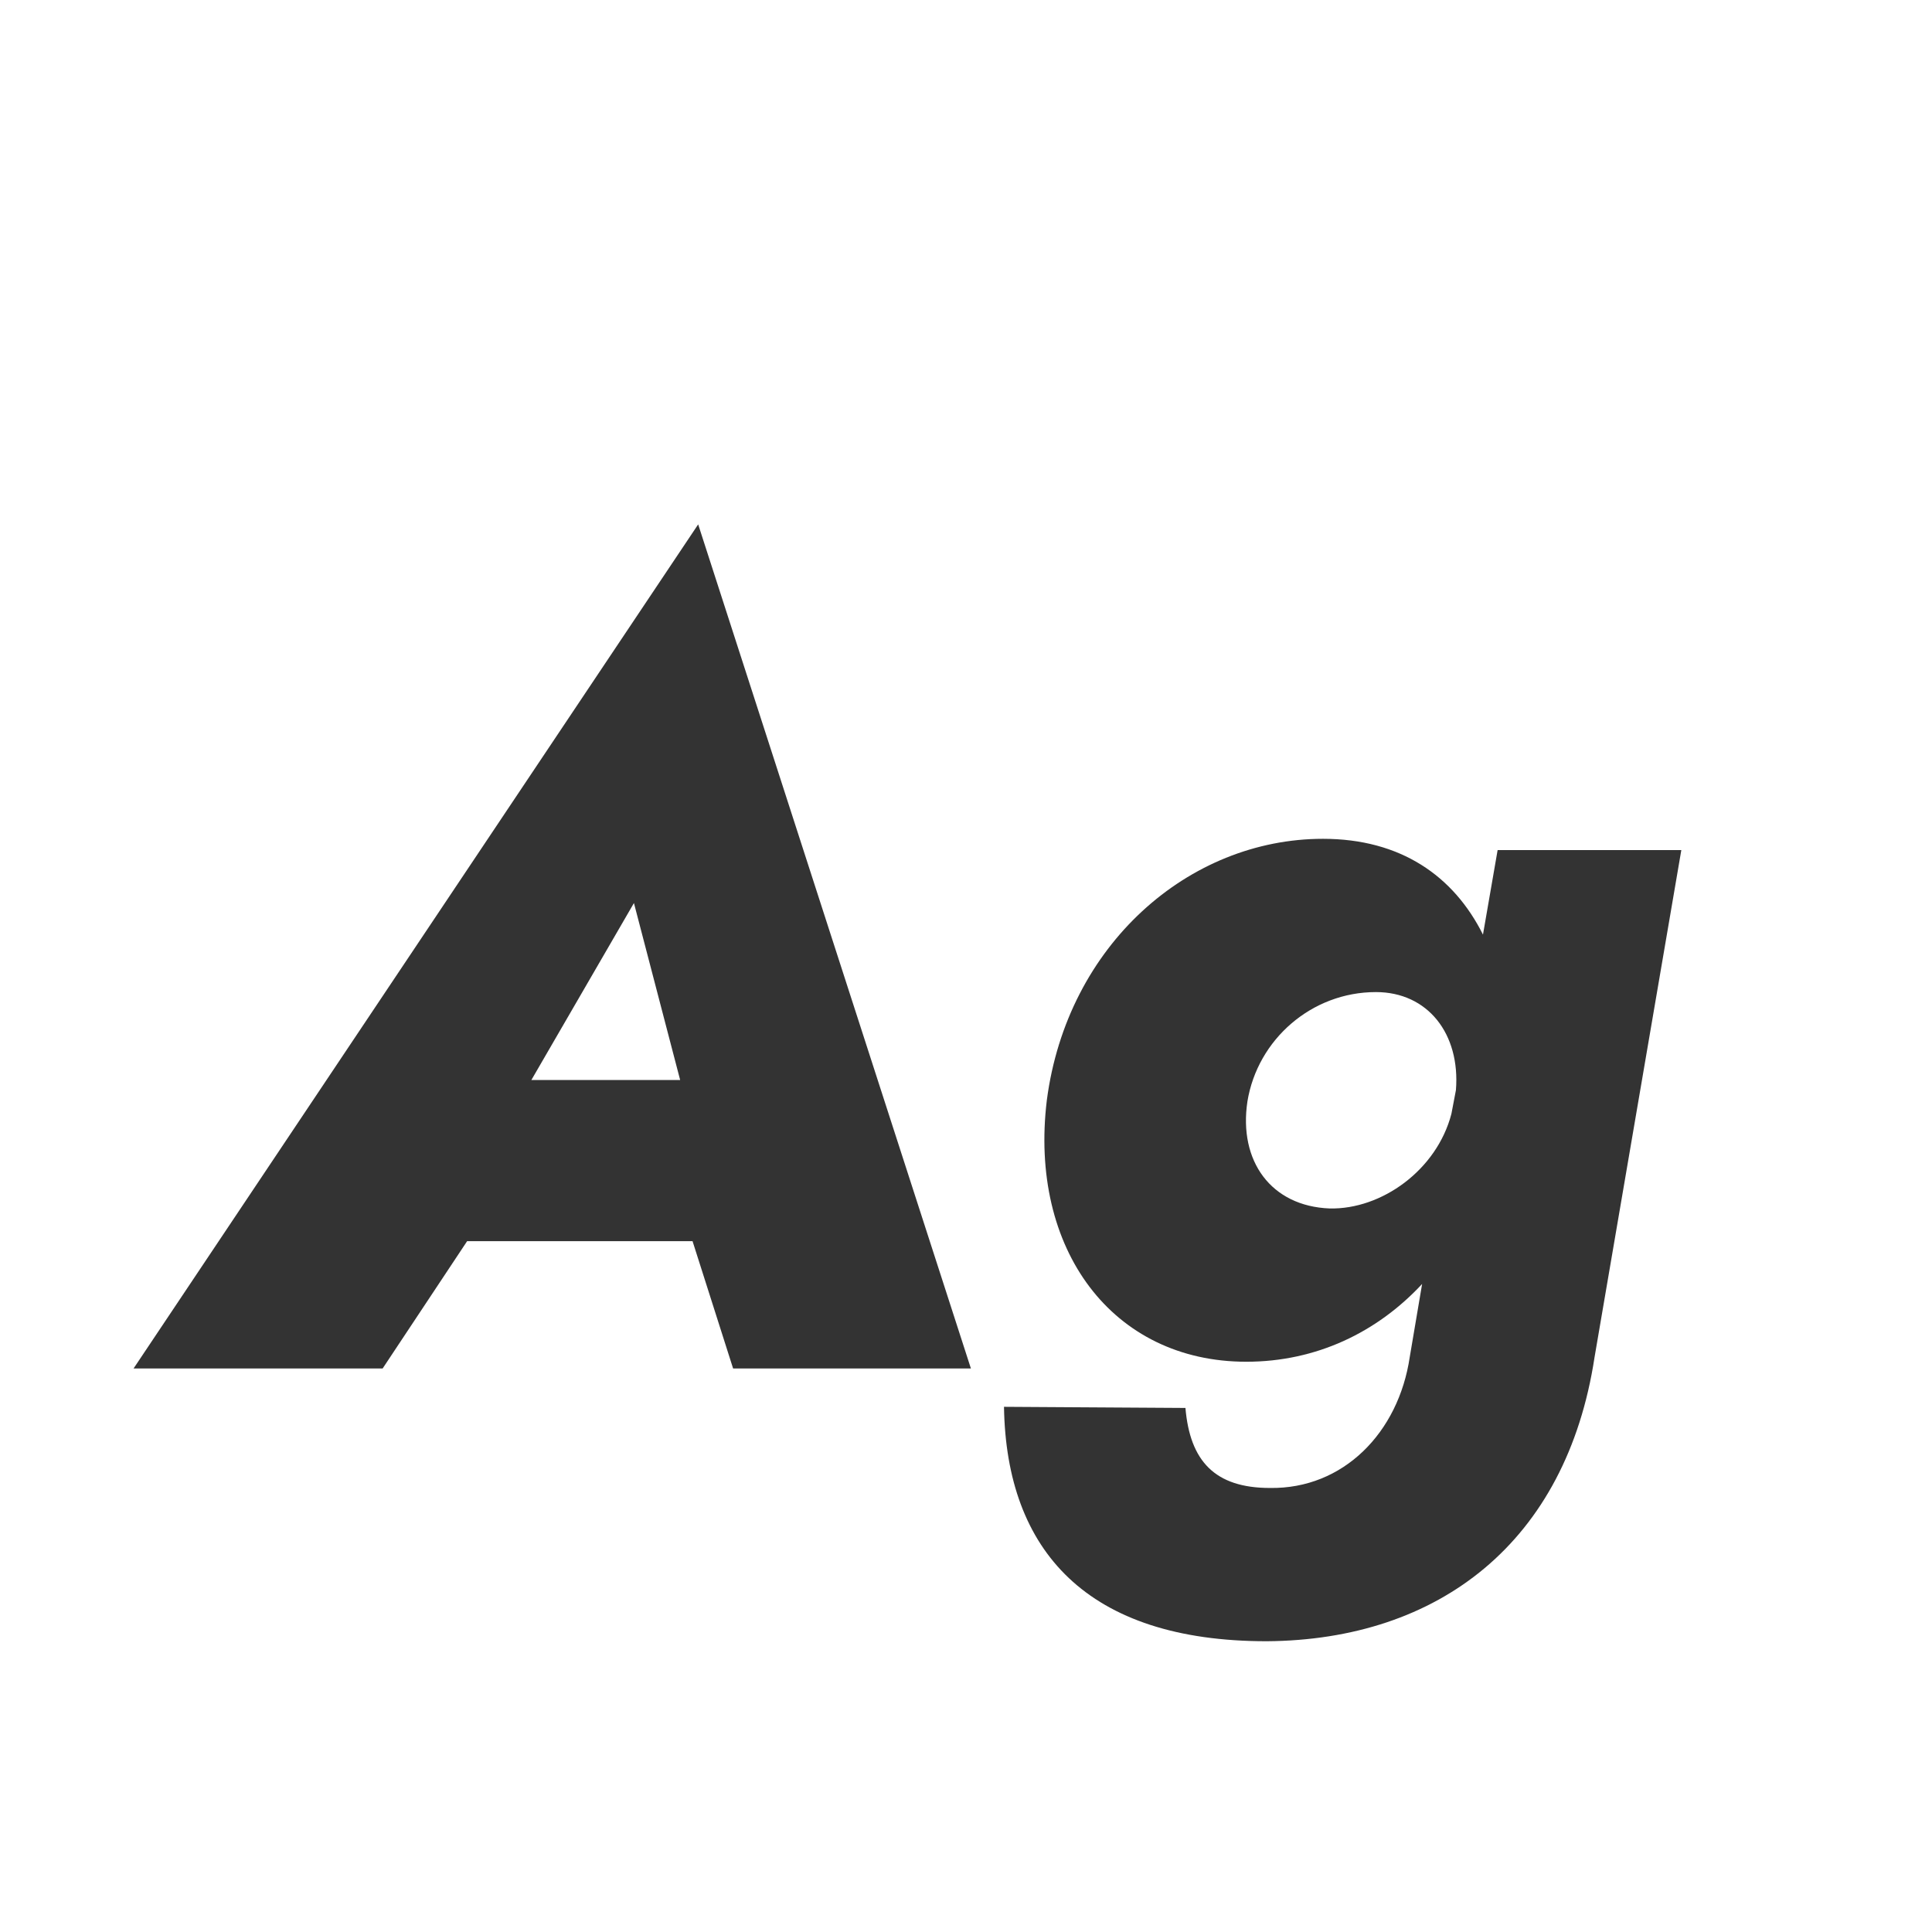 <svg width="24" height="24" viewBox="0 0 24 24" fill="none" xmlns="http://www.w3.org/2000/svg">
<path d="M9.107 17H12.061L8.673 6.514L1.659 17H4.753L5.803 15.418H8.603L9.107 17ZM7.875 11.218L8.449 13.416H6.601L7.875 11.218ZM12.472 17.476C12.5 19.268 13.508 20.388 15.734 20.388C17.876 20.374 19.458 19.156 19.808 16.86L20.886 10.56H18.604L18.422 11.61C18.058 10.882 17.4 10.42 16.434 10.42C14.768 10.42 13.256 11.736 13.004 13.668C12.78 15.516 13.816 16.916 15.482 16.916C16.35 16.916 17.106 16.552 17.666 15.95L17.512 16.86C17.372 17.798 16.686 18.498 15.776 18.484C15.09 18.484 14.782 18.148 14.726 17.49L12.472 17.476ZM15.496 13.682C15.622 12.912 16.294 12.324 17.092 12.324C17.736 12.324 18.142 12.842 18.086 13.542L18.03 13.836C17.848 14.536 17.162 15.026 16.518 15.012C15.79 14.984 15.384 14.424 15.496 13.682Z" fill="#333333"/>
</svg>
